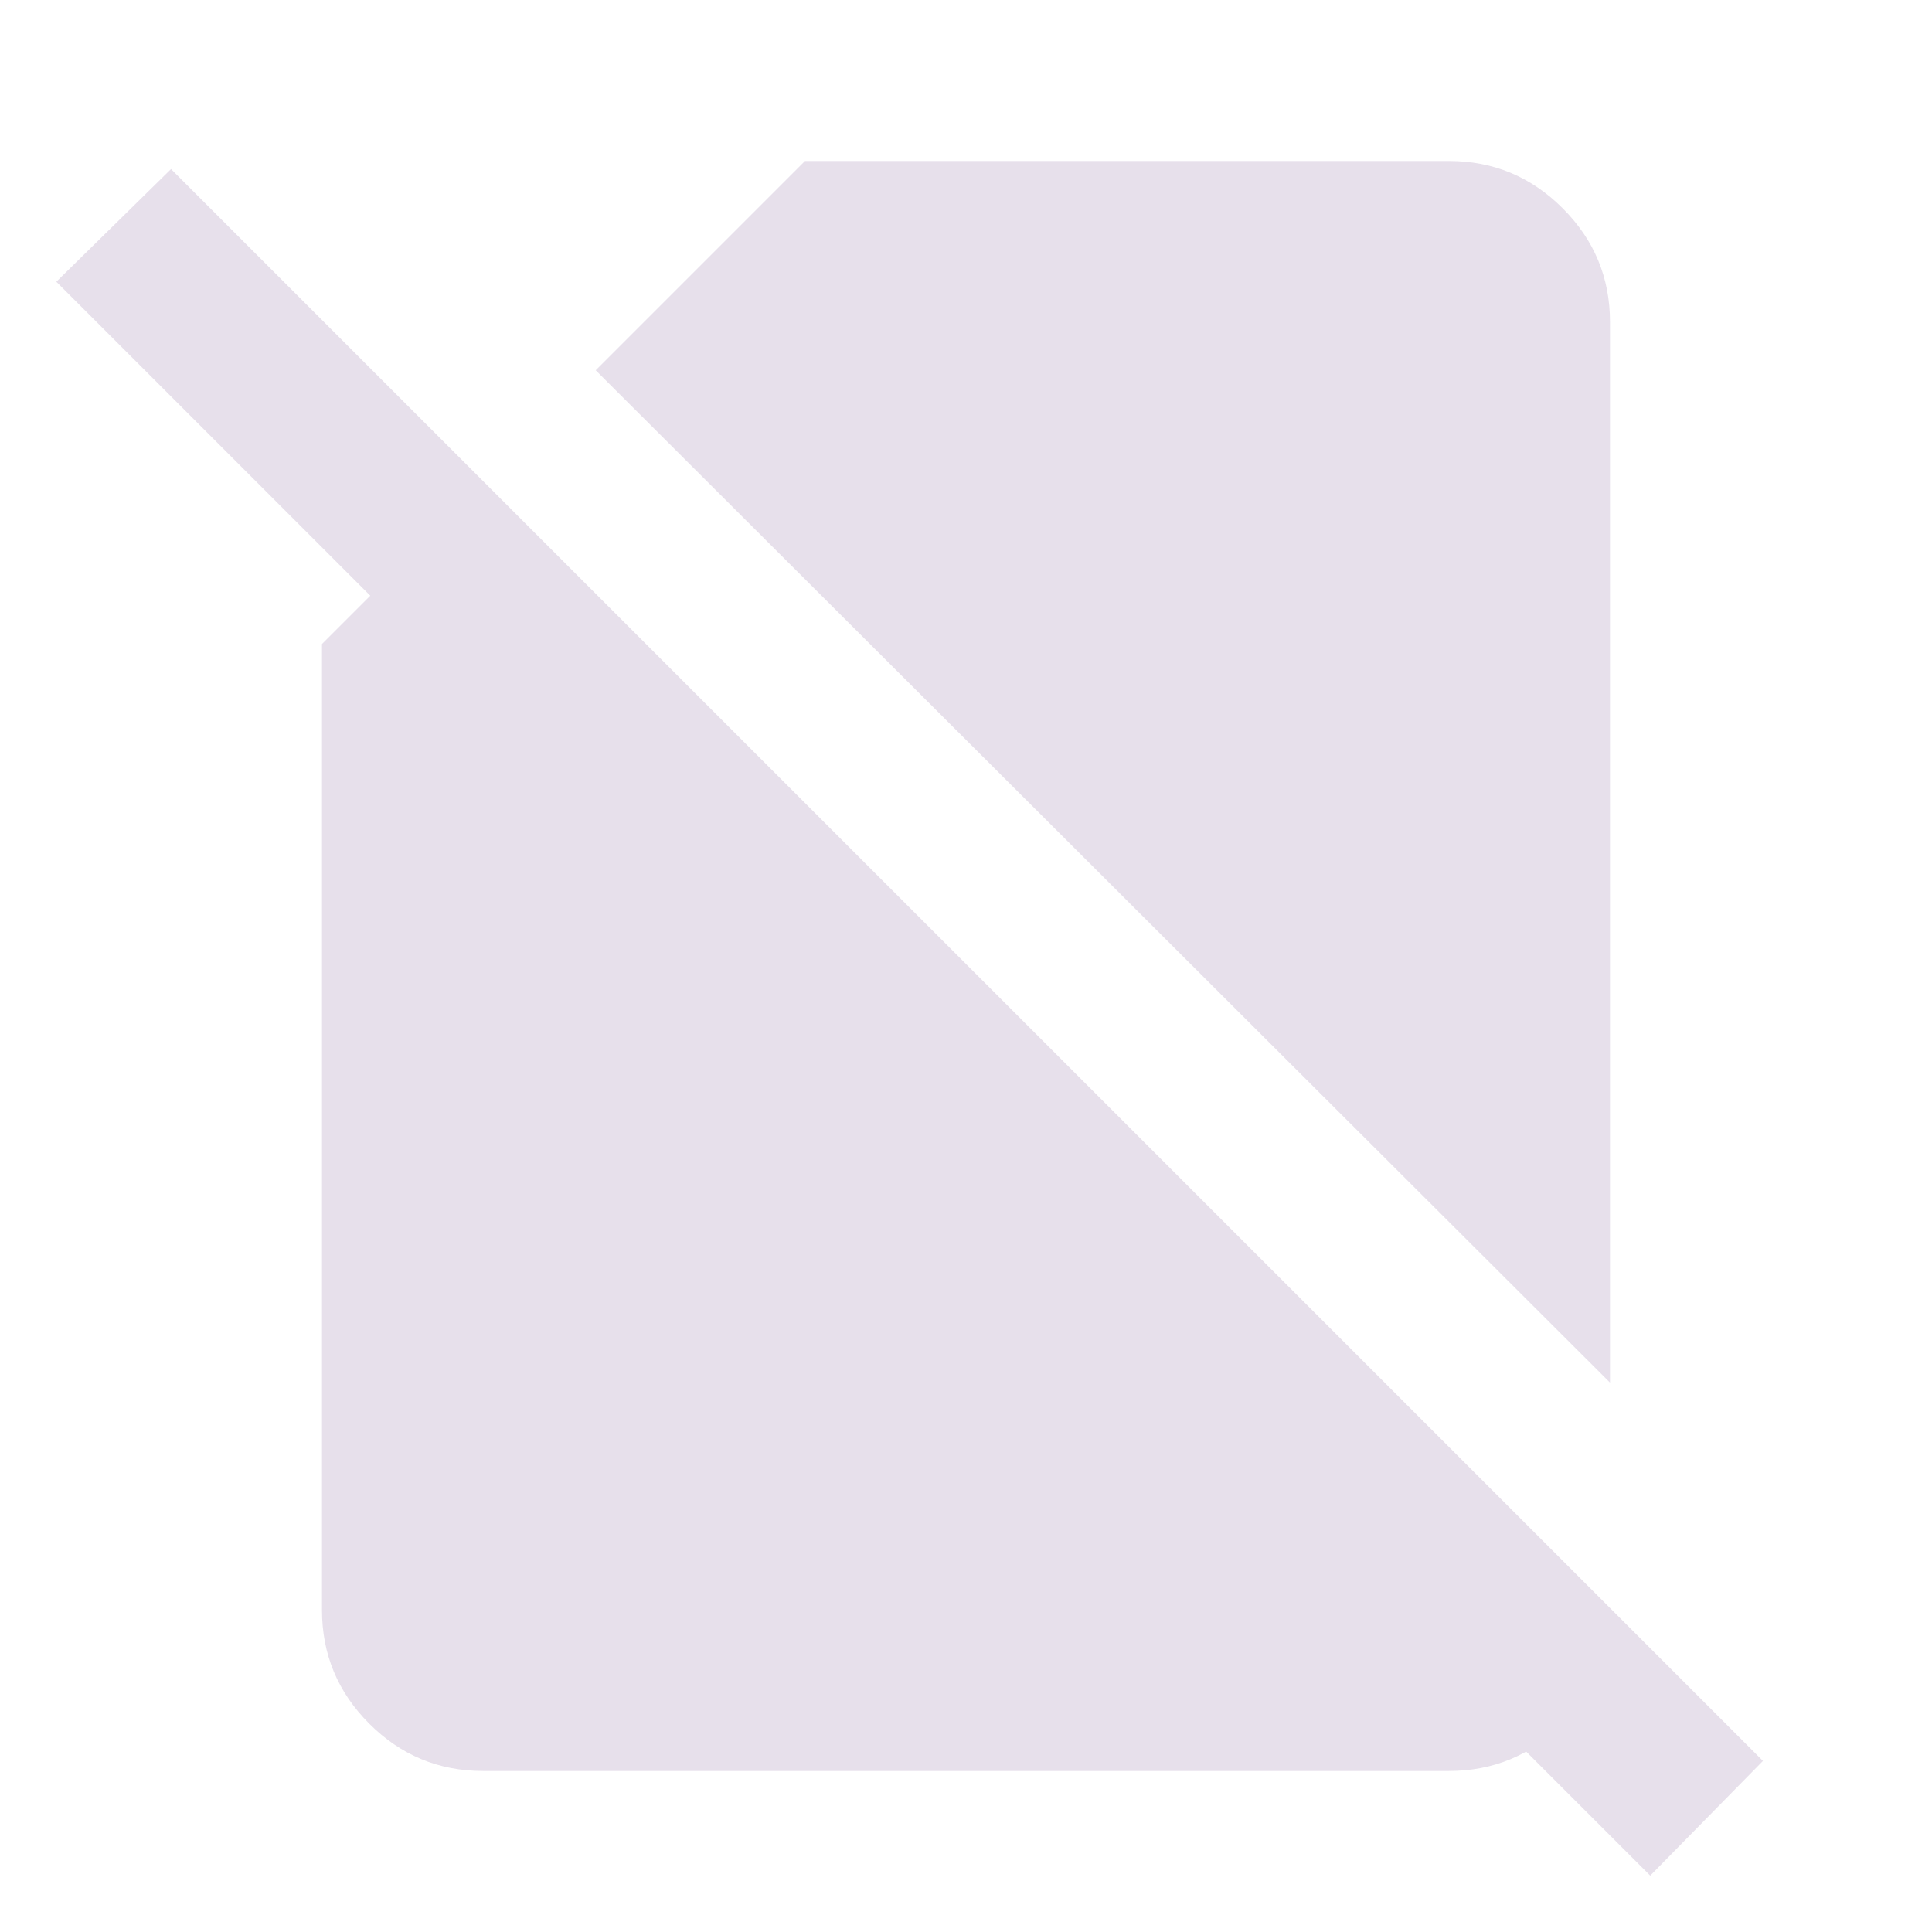 <svg width="64" height="64" viewBox="0 0 64 64" fill="none" xmlns="http://www.w3.org/2000/svg">
<mask id="mask0_62014_184214" style="mask-type:alpha" maskUnits="userSpaceOnUse" x="0" y="0" width="64" height="64">
<rect width="64" height="64" fill="#D9D9D9"/>
</mask>
<g mask="url(#mask0_62014_184214)">
<path d="M53.333 45.8L19.733 12.266L26.666 5.333H47.999C49.466 5.333 50.722 5.855 51.766 6.9C52.811 7.944 53.333 9.2 53.333 10.666V45.8ZM54.666 62.133L40.533 48L44.333 44.266L53.333 53.266V53.333C53.333 54.8 52.811 56.055 51.766 57.1C50.722 58.144 49.466 58.666 47.999 58.666H15.999C14.533 58.666 13.277 58.144 12.233 57.1C11.188 56.055 10.666 54.8 10.666 53.333V21.333L12.266 19.733L1.866 9.333L5.666 5.6L58.4 58.333L54.666 62.133Z" fill="#E7E0EB"/>
</g>
</svg>
